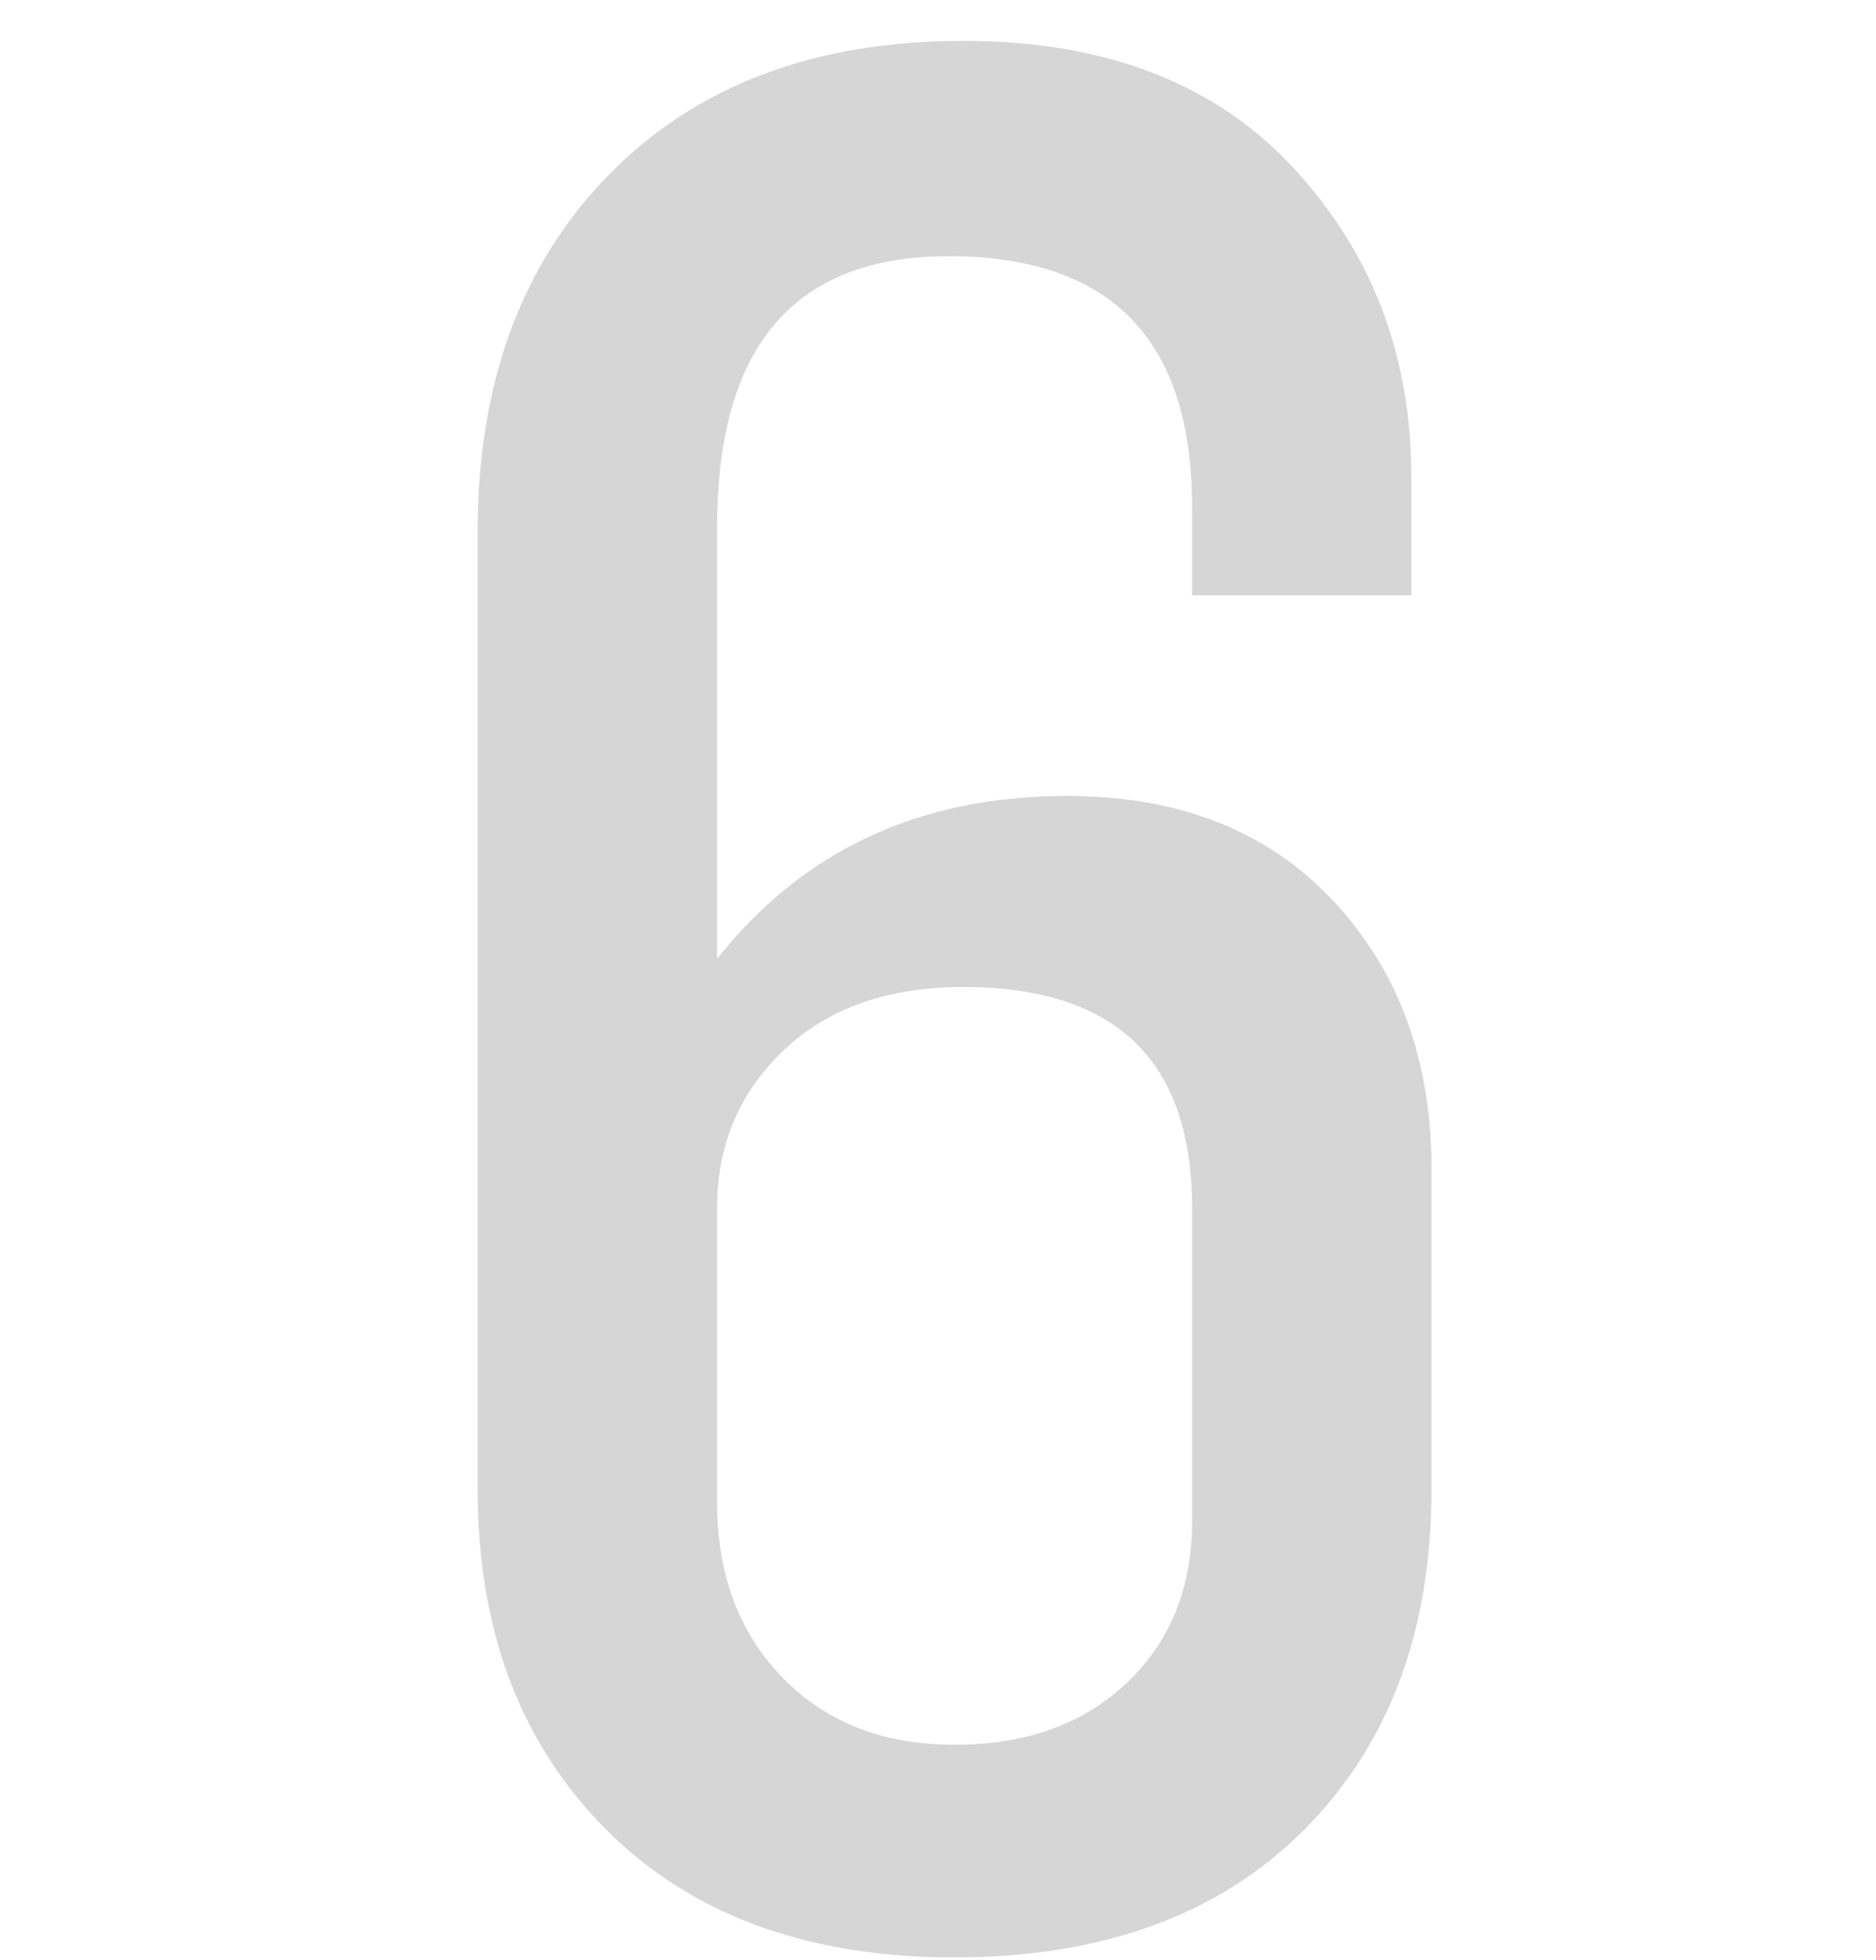 <?xml version="1.0" encoding="UTF-8" standalone="no"?>
<svg width="45px" height="47px" viewBox="0 0 45 47" version="1.1" xmlns="http://www.w3.org/2000/svg" xmlns:xlink="http://www.w3.org/1999/xlink" xmlns:sketch="http://www.bohemiancoding.com/sketch/ns">
    <!-- Generator: Sketch 3.3 (11970) - http://www.bohemiancoding.com/sketch -->
    <title>6</title>
    <desc>Created with Sketch.</desc>
    <defs></defs>
    <g id="Page-1" stroke="none" stroke-width="1" fill="none" fill-rule="evenodd" sketch:type="MSPage">
        <path d="M34.338,35.705 C34.338,39.104 33.322,41.826 31.289,43.87 C29.255,45.914 26.453,46.936 22.882,46.936 C19.353,46.936 16.567,45.909 14.523,43.854 C12.479,41.799 11.457,39.083 11.457,35.705 L11.457,12.759 C11.457,9.188 12.506,6.332 14.604,4.191 C16.701,2.05 19.536,0.98 23.107,0.98 C26.507,0.98 29.148,1.996 31.03,4.03 C32.913,6.063 33.854,8.532 33.854,11.436 L33.854,14.276 L28.594,14.276 L28.594,12.146 C28.594,8.144 26.647,6.143 22.752,6.143 C19.052,6.143 17.202,8.306 17.202,12.63 L17.202,22.99 C19.267,20.386 22.064,19.085 25.592,19.085 C28.282,19.085 30.412,19.924 31.982,21.602 C33.553,23.28 34.338,25.421 34.338,28.024 L34.338,35.705 Z M28.594,36.48 L28.594,28.96 C28.594,25.432 26.765,23.667 23.107,23.667 C21.3,23.667 19.864,24.173 18.799,25.184 C17.734,26.195 17.202,27.454 17.202,28.96 L17.202,36.028 C17.202,37.749 17.723,39.147 18.767,40.223 C19.81,41.299 21.187,41.837 22.898,41.837 C24.608,41.837 25.985,41.342 27.029,40.352 C28.072,39.363 28.594,38.072 28.594,36.48 L28.594,36.48 Z" id="6" fill="#D6D6D6" sketch:type="MSShapeGroup"></path>
    </g>
</svg>
